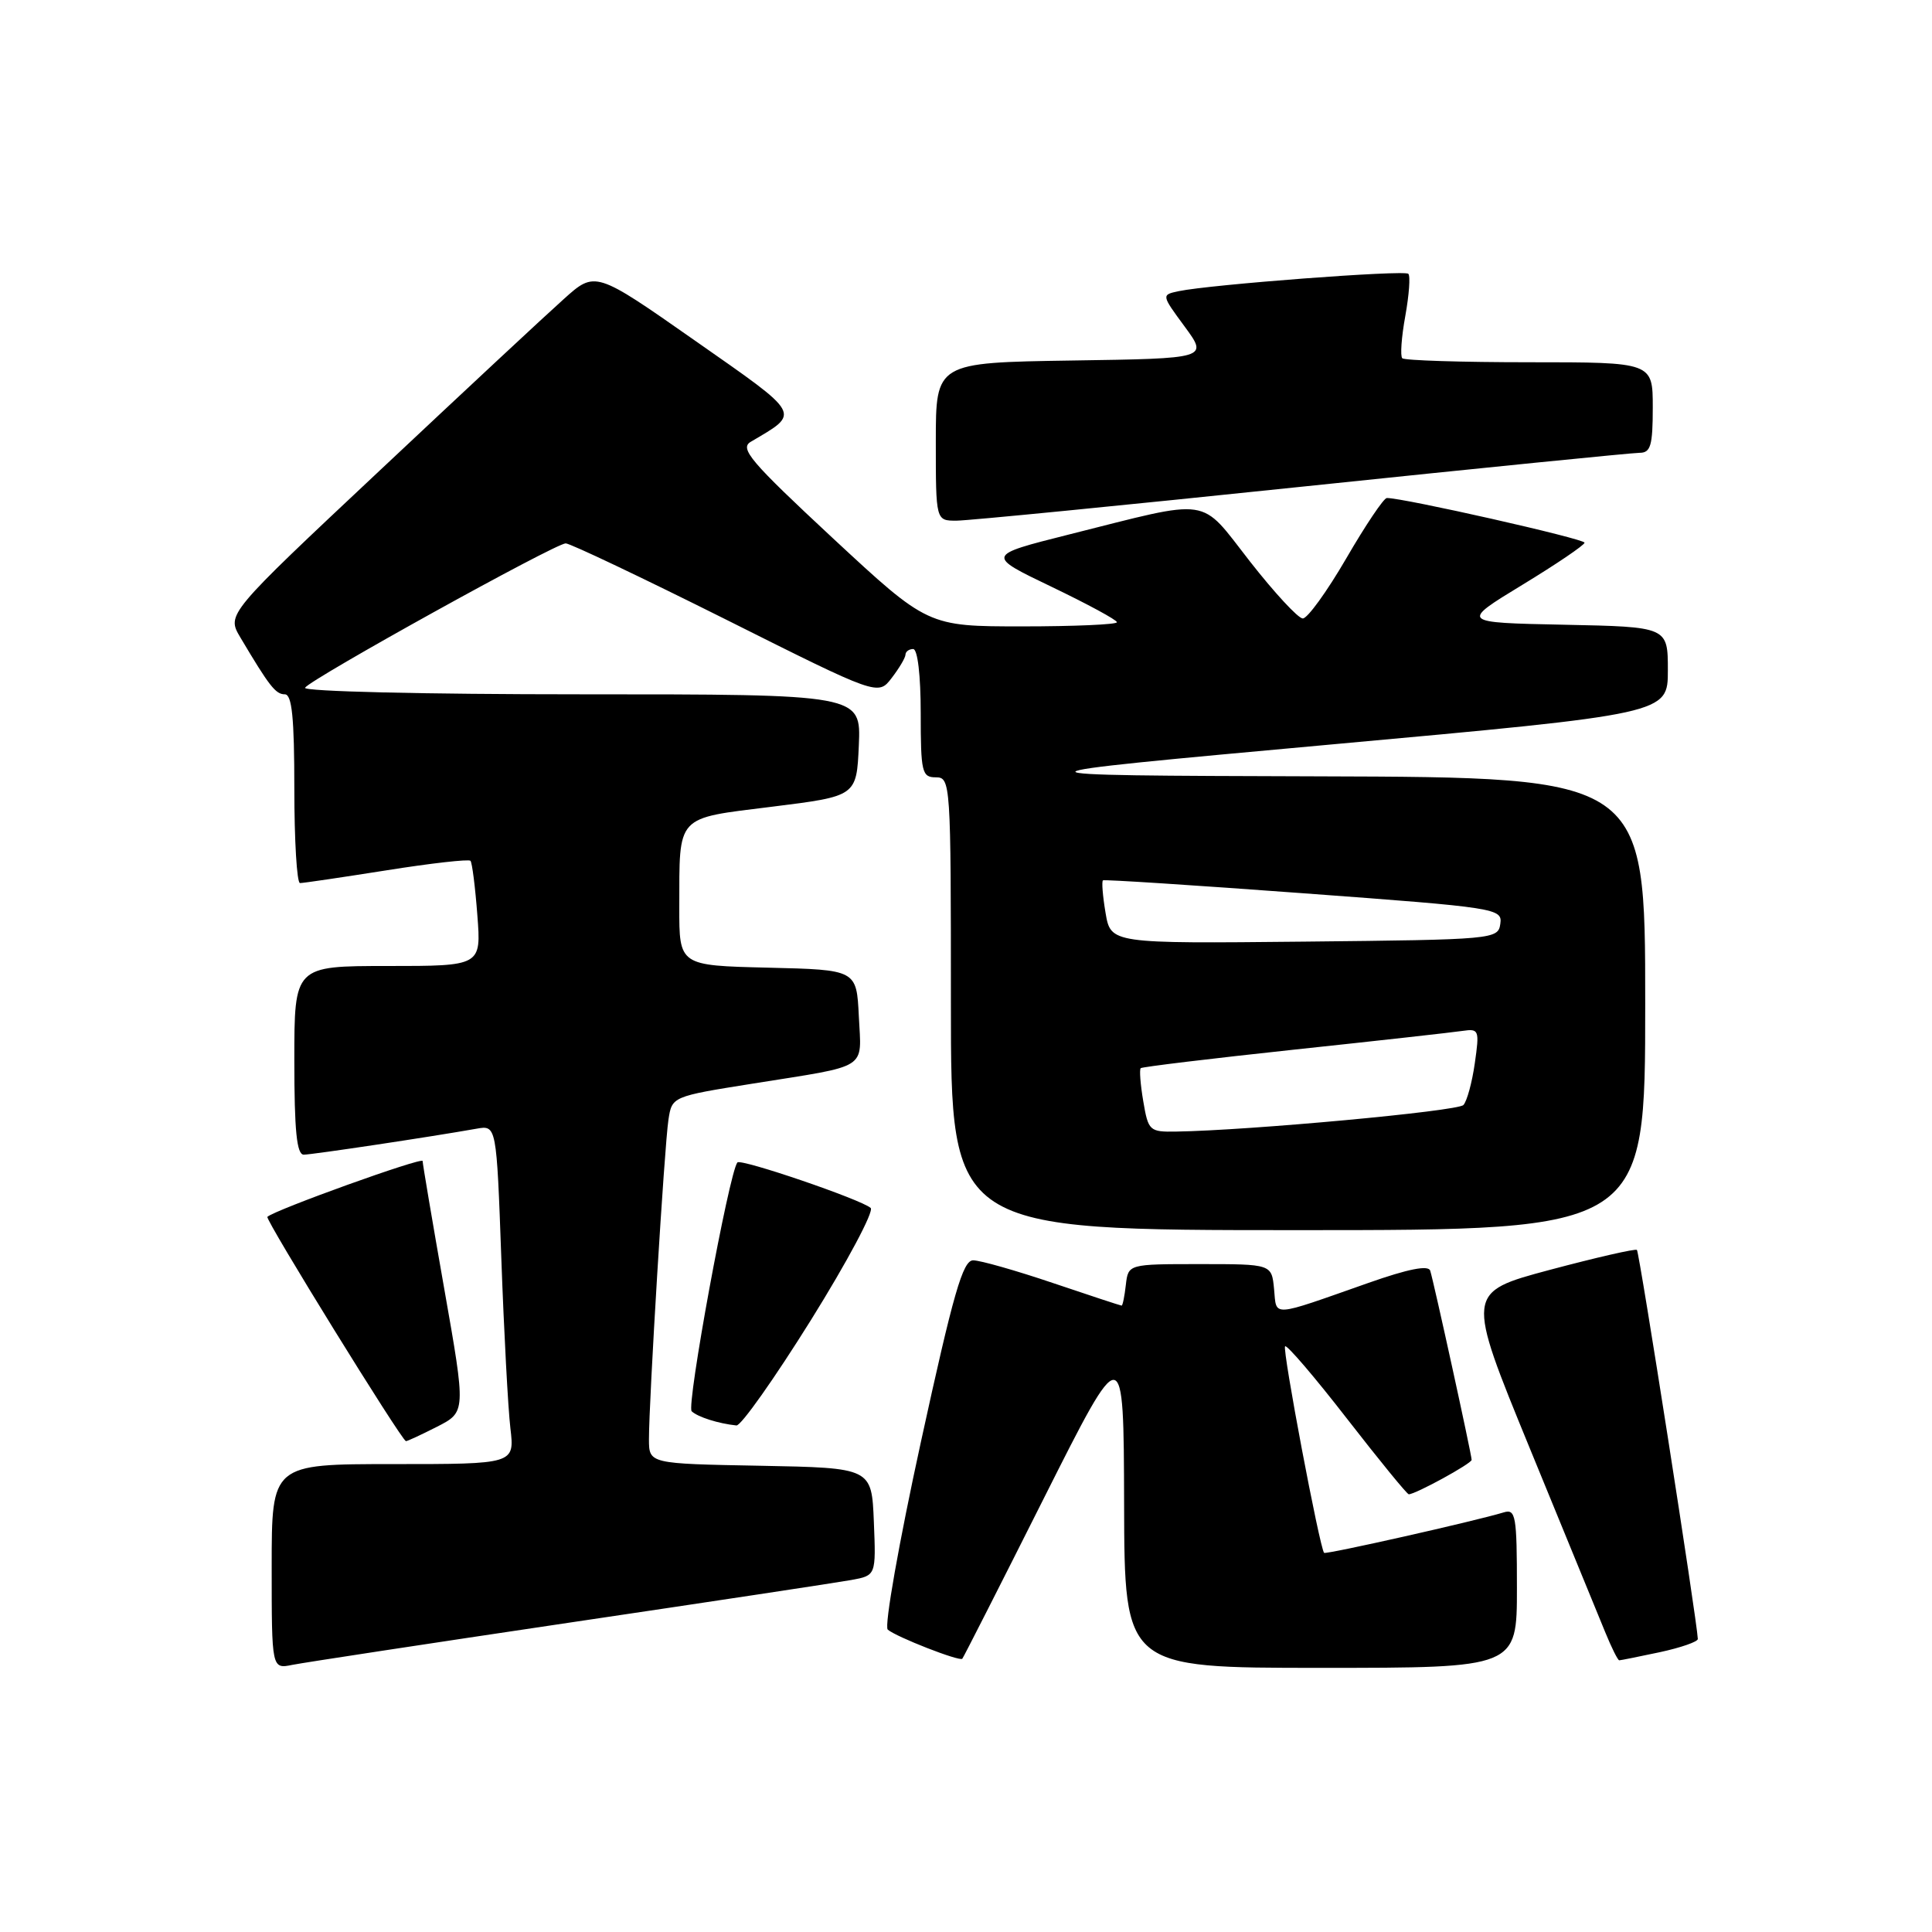 <?xml version="1.0" encoding="UTF-8" standalone="no"?>
<!DOCTYPE svg PUBLIC "-//W3C//DTD SVG 1.1//EN" "http://www.w3.org/Graphics/SVG/1.1/DTD/svg11.dtd" >
<svg xmlns="http://www.w3.org/2000/svg" xmlns:xlink="http://www.w3.org/1999/xlink" version="1.1" viewBox="0 0 256 256">
 <g >
 <path fill="currentColor"
d=" M 75.50 215.00 C 94.20 212.23 110.98 209.69 112.79 209.36 C 116.08 208.76 116.08 208.76 115.79 201.63 C 115.50 194.50 115.50 194.50 100.75 194.22 C 86.00 193.95 86.00 193.95 85.99 190.72 C 85.98 185.70 88.04 151.86 88.57 148.39 C 89.04 145.29 89.04 145.29 99.77 143.58 C 115.32 141.10 114.14 141.85 113.80 134.67 C 113.50 128.50 113.50 128.50 101.75 128.22 C 90.00 127.94 90.00 127.94 90.01 120.22 C 90.04 107.85 89.43 108.50 102.33 106.89 C 113.50 105.50 113.50 105.50 113.80 98.75 C 114.09 92.00 114.09 92.00 76.99 92.00 C 56.11 92.00 40.12 91.62 40.42 91.13 C 41.13 89.98 73.59 72.00 74.96 72.00 C 75.54 72.00 85.09 76.54 96.19 82.09 C 116.35 92.19 116.35 92.19 118.15 89.84 C 119.14 88.55 119.97 87.16 119.98 86.75 C 119.99 86.34 120.45 86.00 121.00 86.00 C 121.59 86.00 122.00 89.50 122.00 94.50 C 122.00 102.33 122.16 103.00 124.00 103.00 C 125.96 103.00 126.00 103.67 126.00 133.00 C 126.00 163.00 126.00 163.00 172.00 163.00 C 218.00 163.00 218.00 163.00 218.00 133.00 C 218.00 103.00 218.00 103.00 174.75 102.87 C 131.50 102.74 131.50 102.74 176.25 98.66 C 221.00 94.59 221.00 94.59 221.00 88.82 C 221.00 83.06 221.00 83.06 207.25 82.78 C 193.50 82.50 193.50 82.50 201.71 77.50 C 206.23 74.75 209.95 72.23 209.96 71.91 C 209.99 71.40 185.86 65.95 183.76 65.99 C 183.36 65.99 180.93 69.60 178.38 74.00 C 175.82 78.40 173.23 81.98 172.62 81.95 C 172.00 81.93 168.85 78.52 165.62 74.39 C 158.83 65.71 160.82 66.01 141.58 70.84 C 130.66 73.59 130.66 73.59 139.33 77.75 C 144.10 80.04 148.00 82.15 148.00 82.45 C 148.00 82.75 142.36 83.00 135.47 83.00 C 122.94 83.00 122.94 83.00 110.33 71.29 C 99.43 61.15 97.97 59.43 99.48 58.54 C 106.11 54.62 106.41 55.16 92.07 45.12 C 78.87 35.88 78.87 35.88 74.69 39.64 C 72.38 41.70 61.39 51.94 50.27 62.39 C 30.03 81.39 30.03 81.39 31.84 84.45 C 35.69 90.93 36.52 92.00 37.74 92.00 C 38.69 92.00 39.00 95.12 39.00 104.50 C 39.00 111.38 39.34 117.00 39.75 117.01 C 40.16 117.02 45.33 116.25 51.23 115.32 C 57.13 114.38 62.13 113.82 62.34 114.06 C 62.56 114.30 62.97 117.54 63.25 121.25 C 63.77 128.00 63.77 128.00 51.38 128.00 C 39.00 128.00 39.00 128.00 39.00 140.50 C 39.00 149.84 39.32 153.00 40.25 153.00 C 41.40 152.99 56.94 150.66 63.14 149.56 C 65.79 149.09 65.79 149.09 66.43 166.80 C 66.78 176.53 67.32 186.64 67.63 189.25 C 68.19 194.00 68.19 194.00 52.09 194.00 C 36.00 194.00 36.00 194.00 36.00 207.58 C 36.00 221.16 36.00 221.16 38.75 220.60 C 40.26 220.30 56.80 217.78 75.50 215.00 Z  M 201.00 210.43 C 201.00 200.83 200.84 199.91 199.25 200.40 C 195.39 201.57 175.68 206.01 175.45 205.76 C 174.87 205.14 169.88 178.78 170.28 178.39 C 170.51 178.15 174.21 182.47 178.48 187.98 C 182.76 193.49 186.44 198.00 186.67 198.00 C 187.56 198.00 195.00 193.93 195.00 193.44 C 195.00 192.76 189.98 169.83 189.51 168.37 C 189.27 167.61 186.58 168.14 181.33 169.99 C 168.22 174.60 169.18 174.53 168.82 170.80 C 168.50 167.50 168.50 167.50 159.00 167.50 C 149.50 167.50 149.50 167.50 149.18 170.25 C 149.01 171.76 148.76 173.00 148.62 173.00 C 148.49 173.00 144.38 171.65 139.50 170.00 C 134.62 168.35 129.87 167.00 128.95 167.00 C 127.58 167.00 126.33 171.34 122.02 191.08 C 119.12 204.36 117.15 215.51 117.63 215.93 C 118.72 216.89 127.16 220.19 127.51 219.79 C 127.66 219.63 132.53 210.05 138.33 198.50 C 148.89 177.50 148.89 177.50 148.95 199.25 C 149.00 221.00 149.00 221.00 175.00 221.00 C 201.00 221.00 201.00 221.00 201.00 210.43 Z  M 219.95 218.92 C 222.73 218.32 224.99 217.53 224.97 217.17 C 224.88 214.81 217.22 165.89 216.90 165.62 C 216.68 165.44 211.49 166.63 205.37 168.26 C 194.23 171.24 194.23 171.24 202.69 191.87 C 207.35 203.22 211.84 214.19 212.69 216.25 C 213.53 218.31 214.37 220.00 214.56 220.00 C 214.75 220.00 217.17 219.51 219.95 218.92 Z  M 57.91 189.05 C 61.74 187.09 61.74 187.09 58.87 170.80 C 57.29 161.83 56.00 154.20 56.00 153.84 C 56.00 153.27 36.32 160.35 35.43 161.24 C 35.10 161.57 53.21 190.88 53.79 190.96 C 53.95 190.98 55.80 190.12 57.91 189.05 Z  M 107.45 174.92 C 112.28 167.17 115.84 160.48 115.37 160.06 C 114.09 158.93 98.16 153.49 97.71 154.03 C 96.61 155.35 90.92 186.31 91.65 187.00 C 92.45 187.76 95.18 188.63 97.58 188.88 C 98.18 188.95 102.62 182.66 107.45 174.92 Z  M 172.50 64.49 C 196.15 62.02 216.29 60.00 217.25 60.00 C 218.72 60.00 219.00 59.05 219.00 54.00 C 219.00 48.00 219.00 48.00 202.67 48.00 C 193.68 48.00 186.10 47.76 185.81 47.47 C 185.52 47.19 185.70 44.66 186.21 41.87 C 186.71 39.08 186.90 36.56 186.61 36.28 C 186.09 35.75 160.37 37.70 156.19 38.58 C 153.88 39.07 153.88 39.07 156.98 43.28 C 160.08 47.50 160.08 47.50 142.04 47.77 C 124.00 48.05 124.00 48.05 124.00 58.52 C 124.00 69.00 124.00 69.00 126.75 68.99 C 128.26 68.99 148.85 66.96 172.50 64.49 Z  M 151.49 145.93 C 151.11 143.70 150.96 141.72 151.15 141.54 C 151.34 141.36 160.50 140.26 171.50 139.08 C 182.50 137.91 192.53 136.79 193.79 136.60 C 195.98 136.28 196.05 136.48 195.42 140.88 C 195.06 143.42 194.38 145.92 193.91 146.42 C 193.15 147.24 165.52 149.79 155.84 149.94 C 152.32 150.00 152.15 149.84 151.49 145.93 Z  M 146.49 120.95 C 146.11 118.70 145.96 116.77 146.15 116.65 C 146.34 116.52 158.33 117.30 172.80 118.37 C 198.39 120.26 199.09 120.37 198.80 122.41 C 198.51 124.46 198.01 124.51 172.84 124.77 C 147.18 125.03 147.18 125.03 146.49 120.95 Z "/>
</g>
</svg>